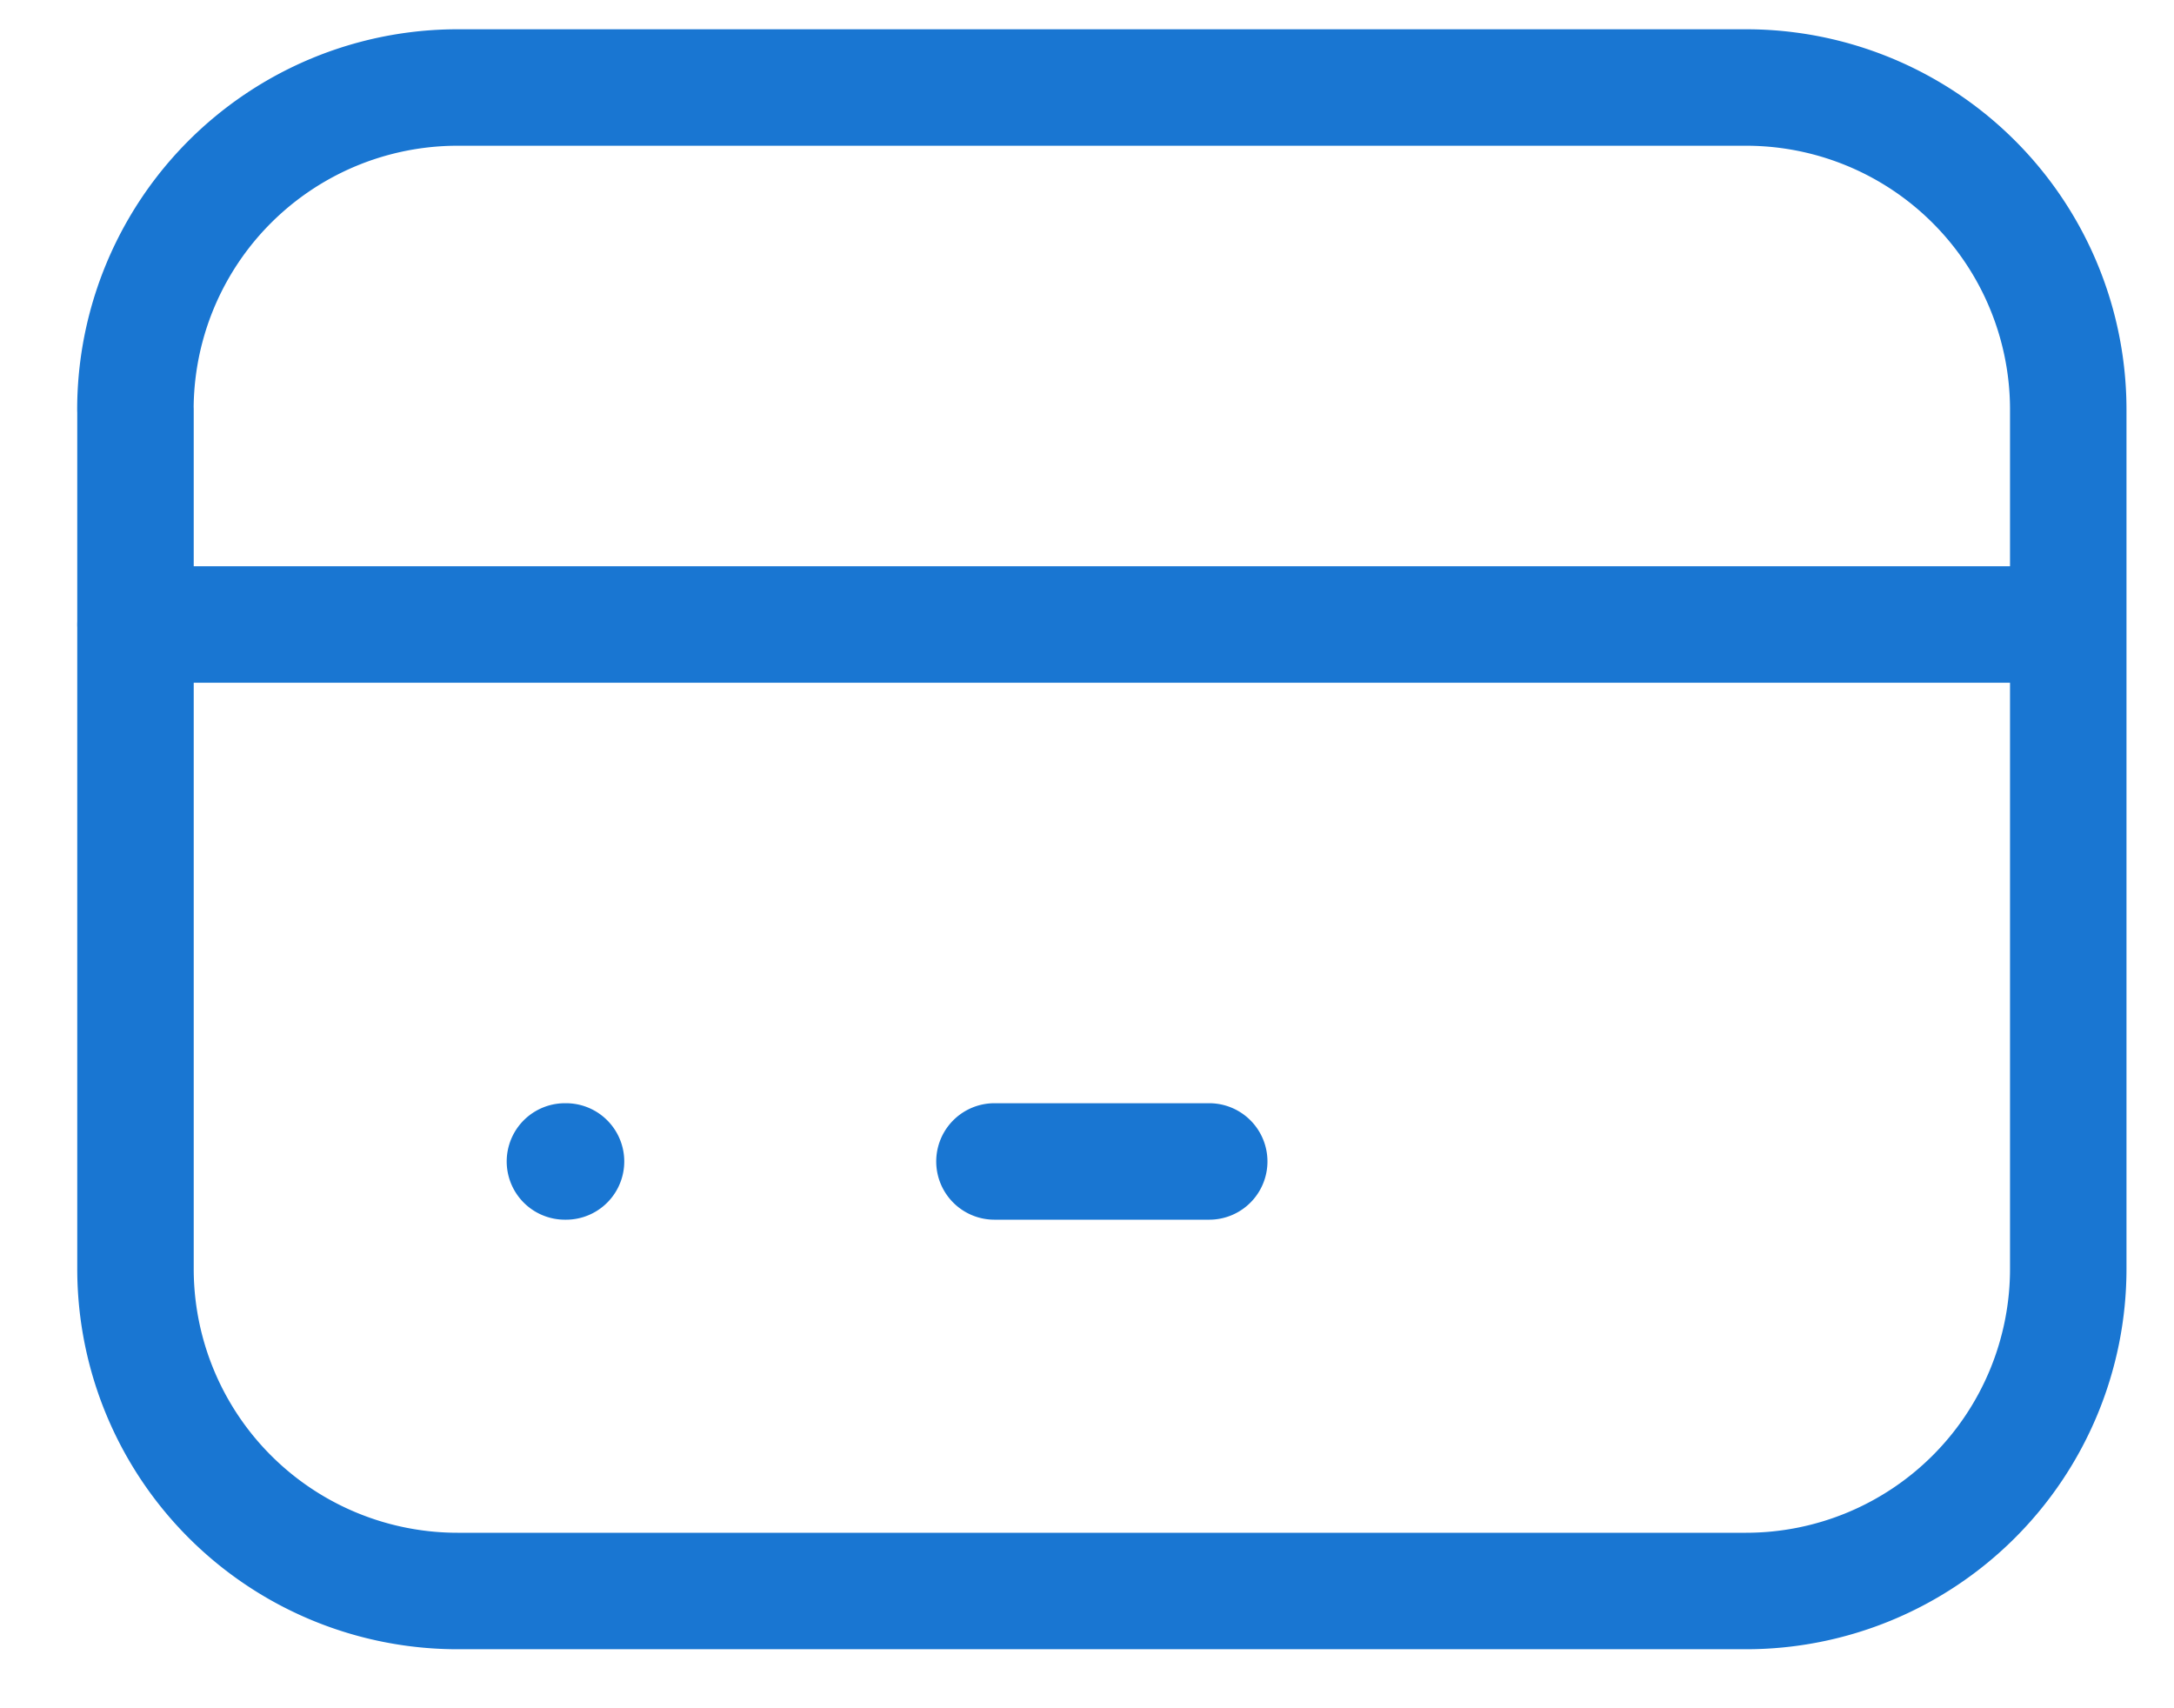 <svg width="28" height="22" fill="none" xmlns="http://www.w3.org/2000/svg"><path d="M1.744 8.043h24.894M7.276 14.958h.014m5.518 0h2.766M1.744 5.277a4.149 4.149 0 014.15-4.15h16.595a4.149 4.149 0 014.149 4.15V16.34a4.15 4.15 0 01-4.15 4.15H5.894a4.149 4.149 0 01-4.149-4.15V5.277z" stroke="#1976D2" stroke-width="1.5" stroke-linecap="round" stroke-linejoin="round"/></svg>